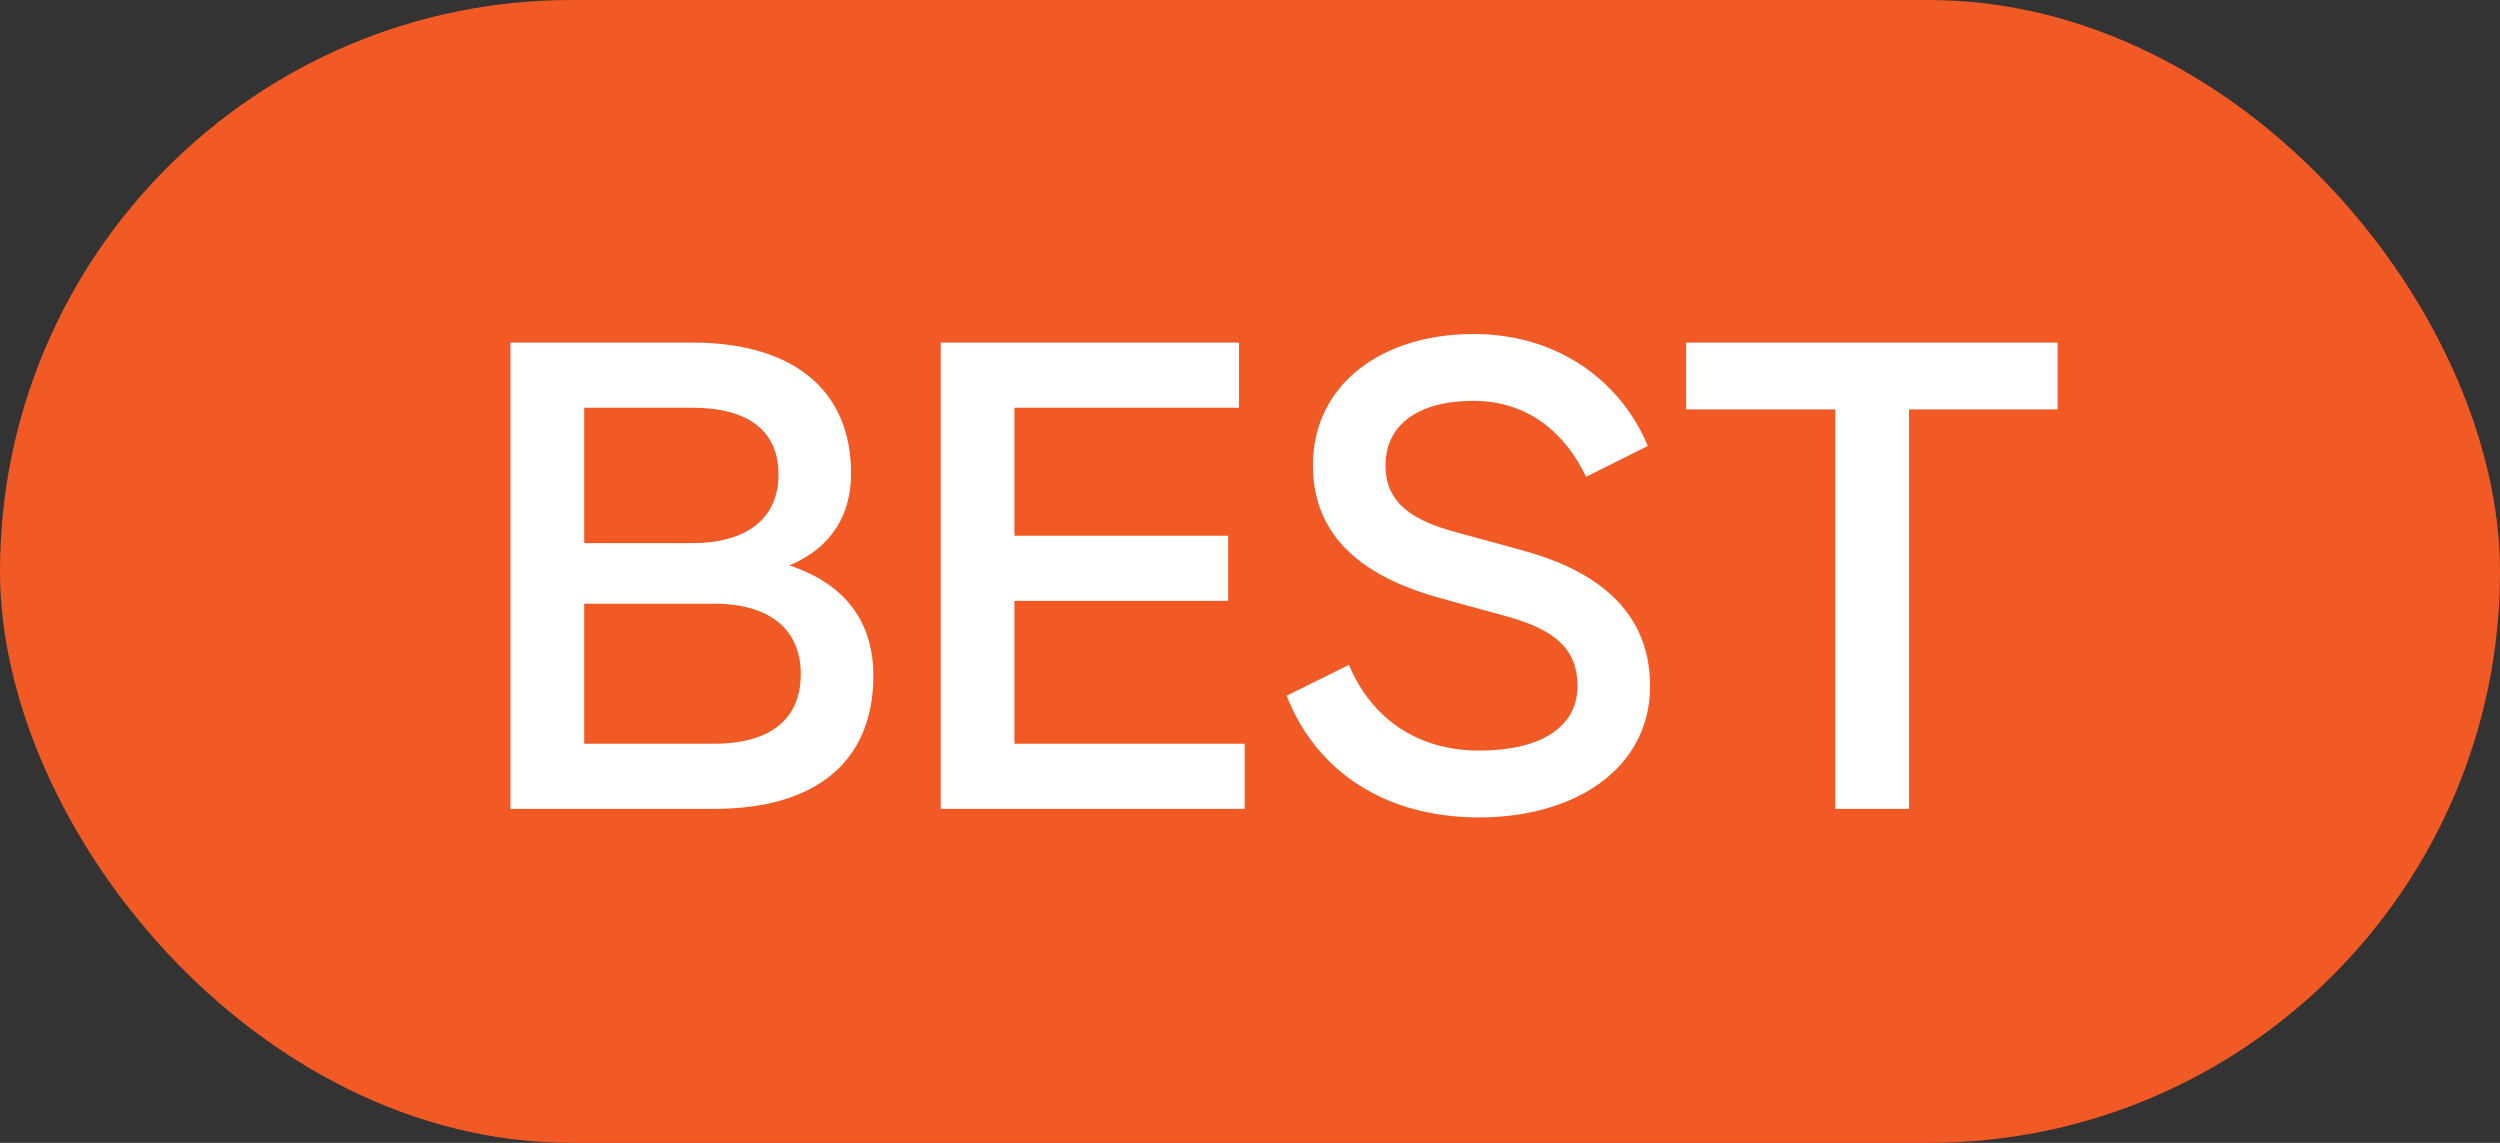 <svg width="35" height="16" viewBox="0 0 35 16" fill="none" xmlns="http://www.w3.org/2000/svg">
<rect x="0" y="0" width="35" height="16" fill="#333333" stroke="none"/>
<rect width="35" height="16" rx="8" fill="#F15A24"/>
<path d="M11.051 7.916C11.875 8.188 12.227 8.748 12.227 9.46C12.227 10.684 11.395 11.324 10.003 11.324H7.147V4.796H9.691C11.075 4.796 11.915 5.436 11.915 6.628C11.915 7.172 11.675 7.652 11.051 7.916ZM9.683 5.708H8.179V7.604H9.683C10.475 7.604 10.899 7.244 10.899 6.644C10.899 6.028 10.475 5.708 9.683 5.708ZM8.179 10.412H9.995C10.787 10.412 11.211 10.068 11.211 9.436C11.211 8.82 10.787 8.452 9.995 8.452H8.179V10.412ZM14.202 8.412V10.412H17.426V11.324H13.17V4.796H17.346V5.708H14.202V7.5H17.194V8.412H14.202ZM18.013 9.74L18.885 9.308C19.205 10.068 19.853 10.508 20.709 10.508C21.557 10.508 22.085 10.188 22.085 9.604C22.085 9.068 21.741 8.812 21.117 8.636L20.157 8.372C19.293 8.132 18.381 7.652 18.381 6.516C18.381 5.372 19.357 4.676 20.629 4.676C21.861 4.676 22.717 5.388 23.069 6.244L22.205 6.676C21.917 6.068 21.397 5.612 20.629 5.612C19.853 5.612 19.397 5.948 19.397 6.516C19.397 7.076 19.829 7.3 20.389 7.452L21.325 7.708C22.197 7.948 23.101 8.452 23.101 9.604C23.101 10.764 22.045 11.444 20.709 11.444C19.397 11.444 18.429 10.804 18.013 9.74ZM23.606 4.796H28.806V5.732H26.726V11.324H25.694V5.732H23.606V4.796Z" fill="white"/>
</svg>
